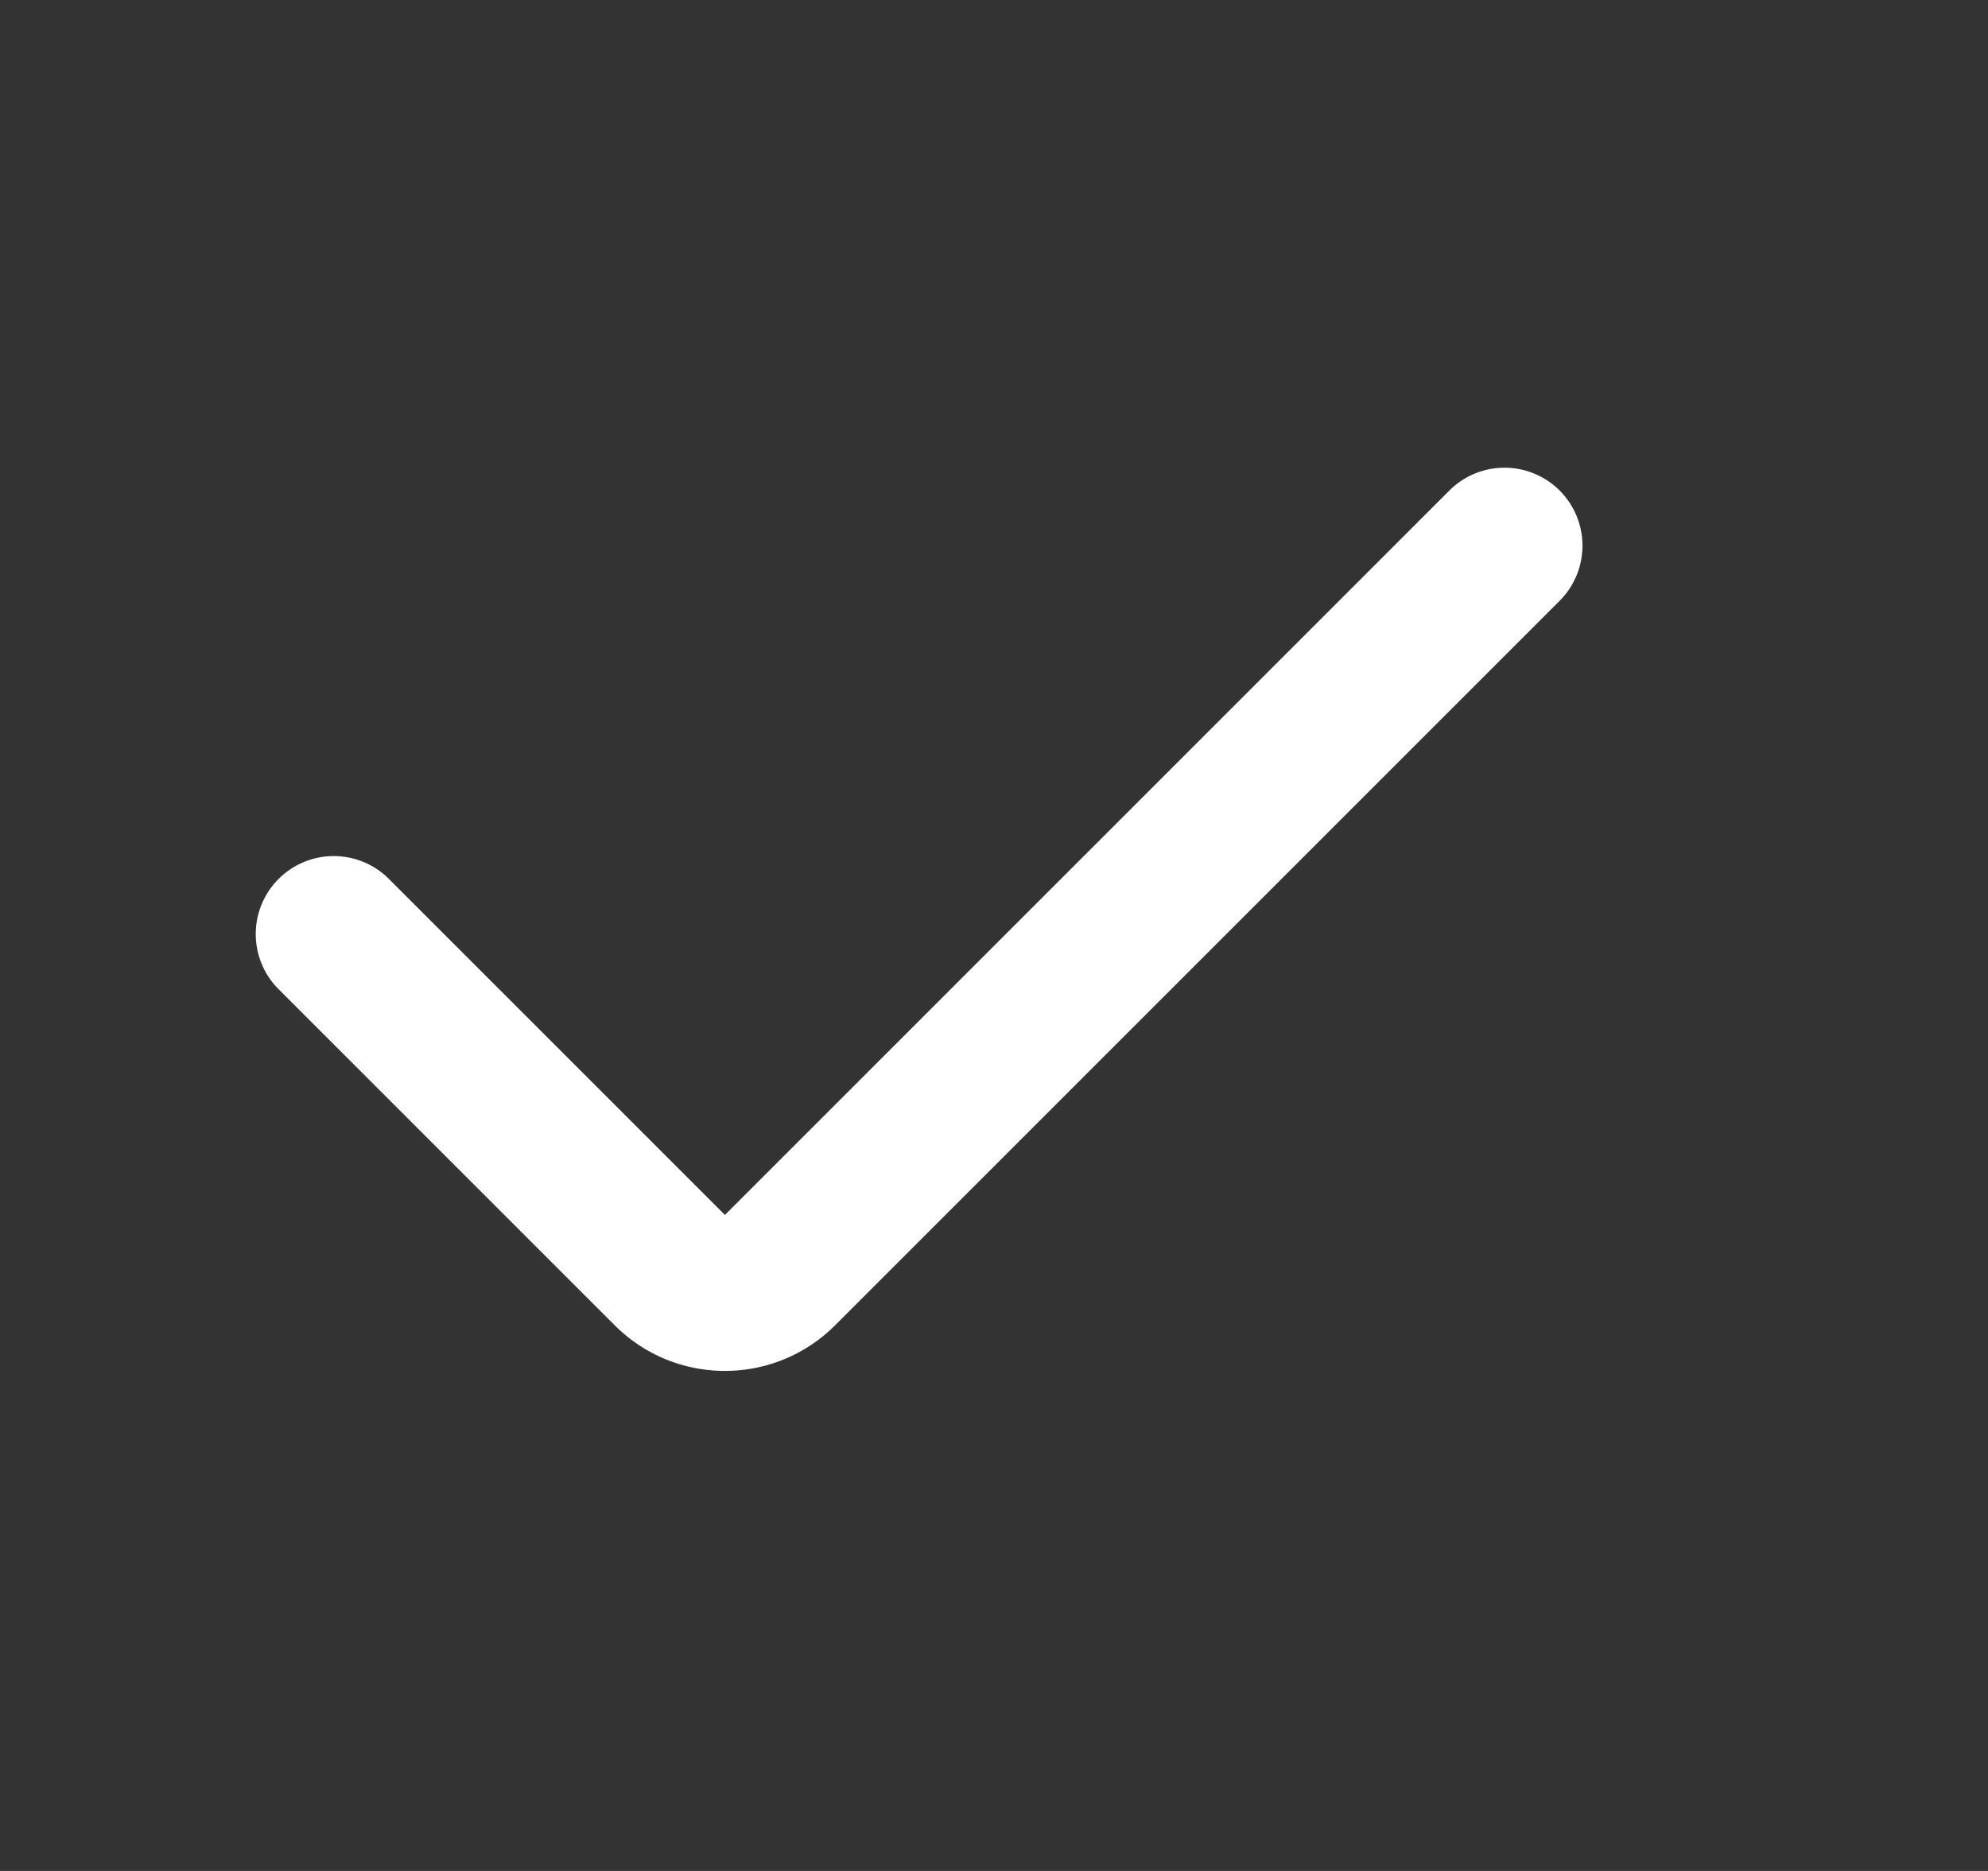 <svg fill="none" xmlns="http://www.w3.org/2000/svg" viewBox="0 0 17 16">
  <rect x="0" y="0" width="17" height="16" fill="#333333" stroke="none"/>
  <path fill-rule="evenodd" clip-rule="evenodd" d="M13.337 4.195a.667.667 0 0 1 0 .943L7.142 11.333c-.521.521-1.365.521-1.886 0l-2.862-2.862a.667.667 0 1 1 .943-.943l2.862 2.862 6.195-6.195a.667.667 0 0 1 .943 0Z" fill="#fff"/>
</svg>